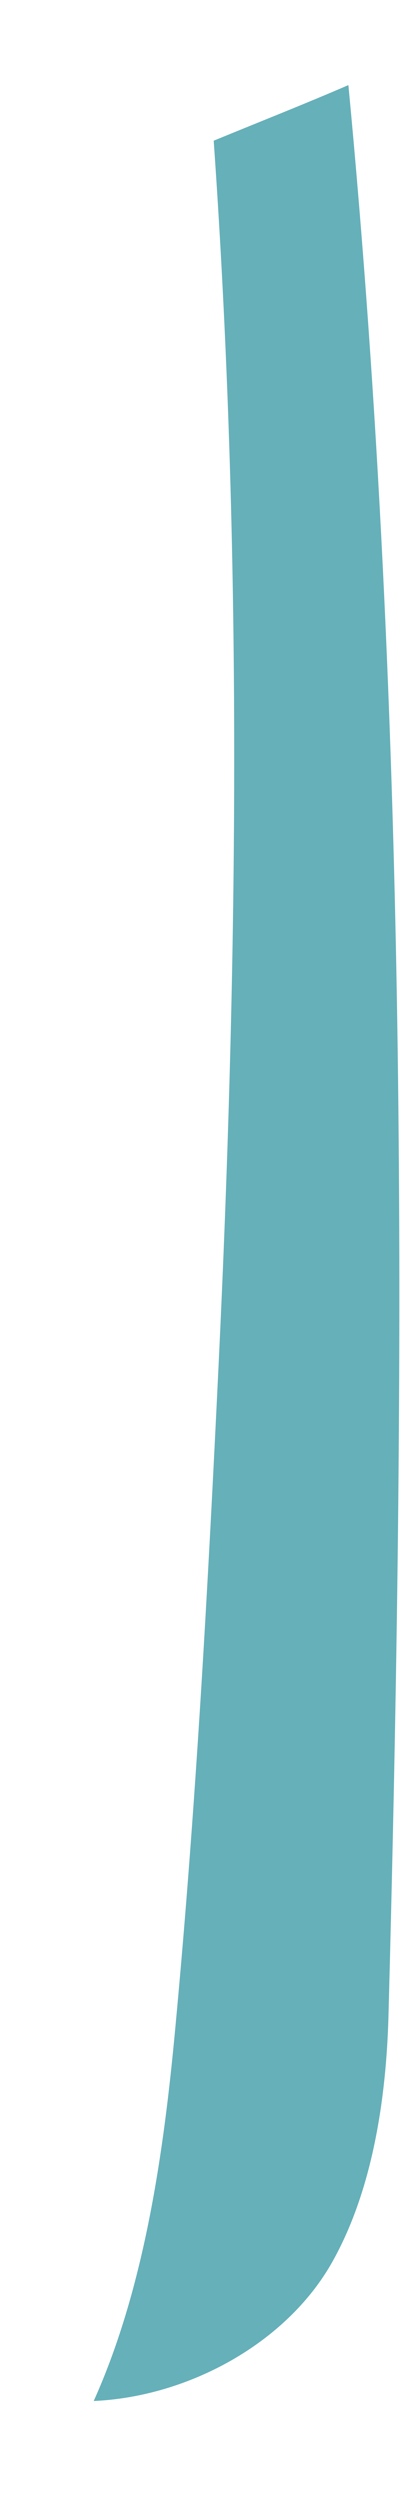 <?xml version="1.0" encoding="UTF-8" standalone="no"?><svg width='4' height='25' viewBox='0 0 4 25' fill='none' xmlns='http://www.w3.org/2000/svg'>
<path d='M2.137 1.407C2.422 5.471 2.382 9.537 2.187 13.628C2.08 15.851 1.96 18.075 1.752 20.291C1.64 21.49 1.453 22.864 0.937 24.01C1.883 23.968 2.866 23.432 3.322 22.621C3.727 21.901 3.863 20.98 3.885 20.153C4.055 13.722 4.093 7.247 3.484 0.851C3.038 1.044 2.586 1.222 2.137 1.407Z' fill='#65B0B9'/>
</svg>
